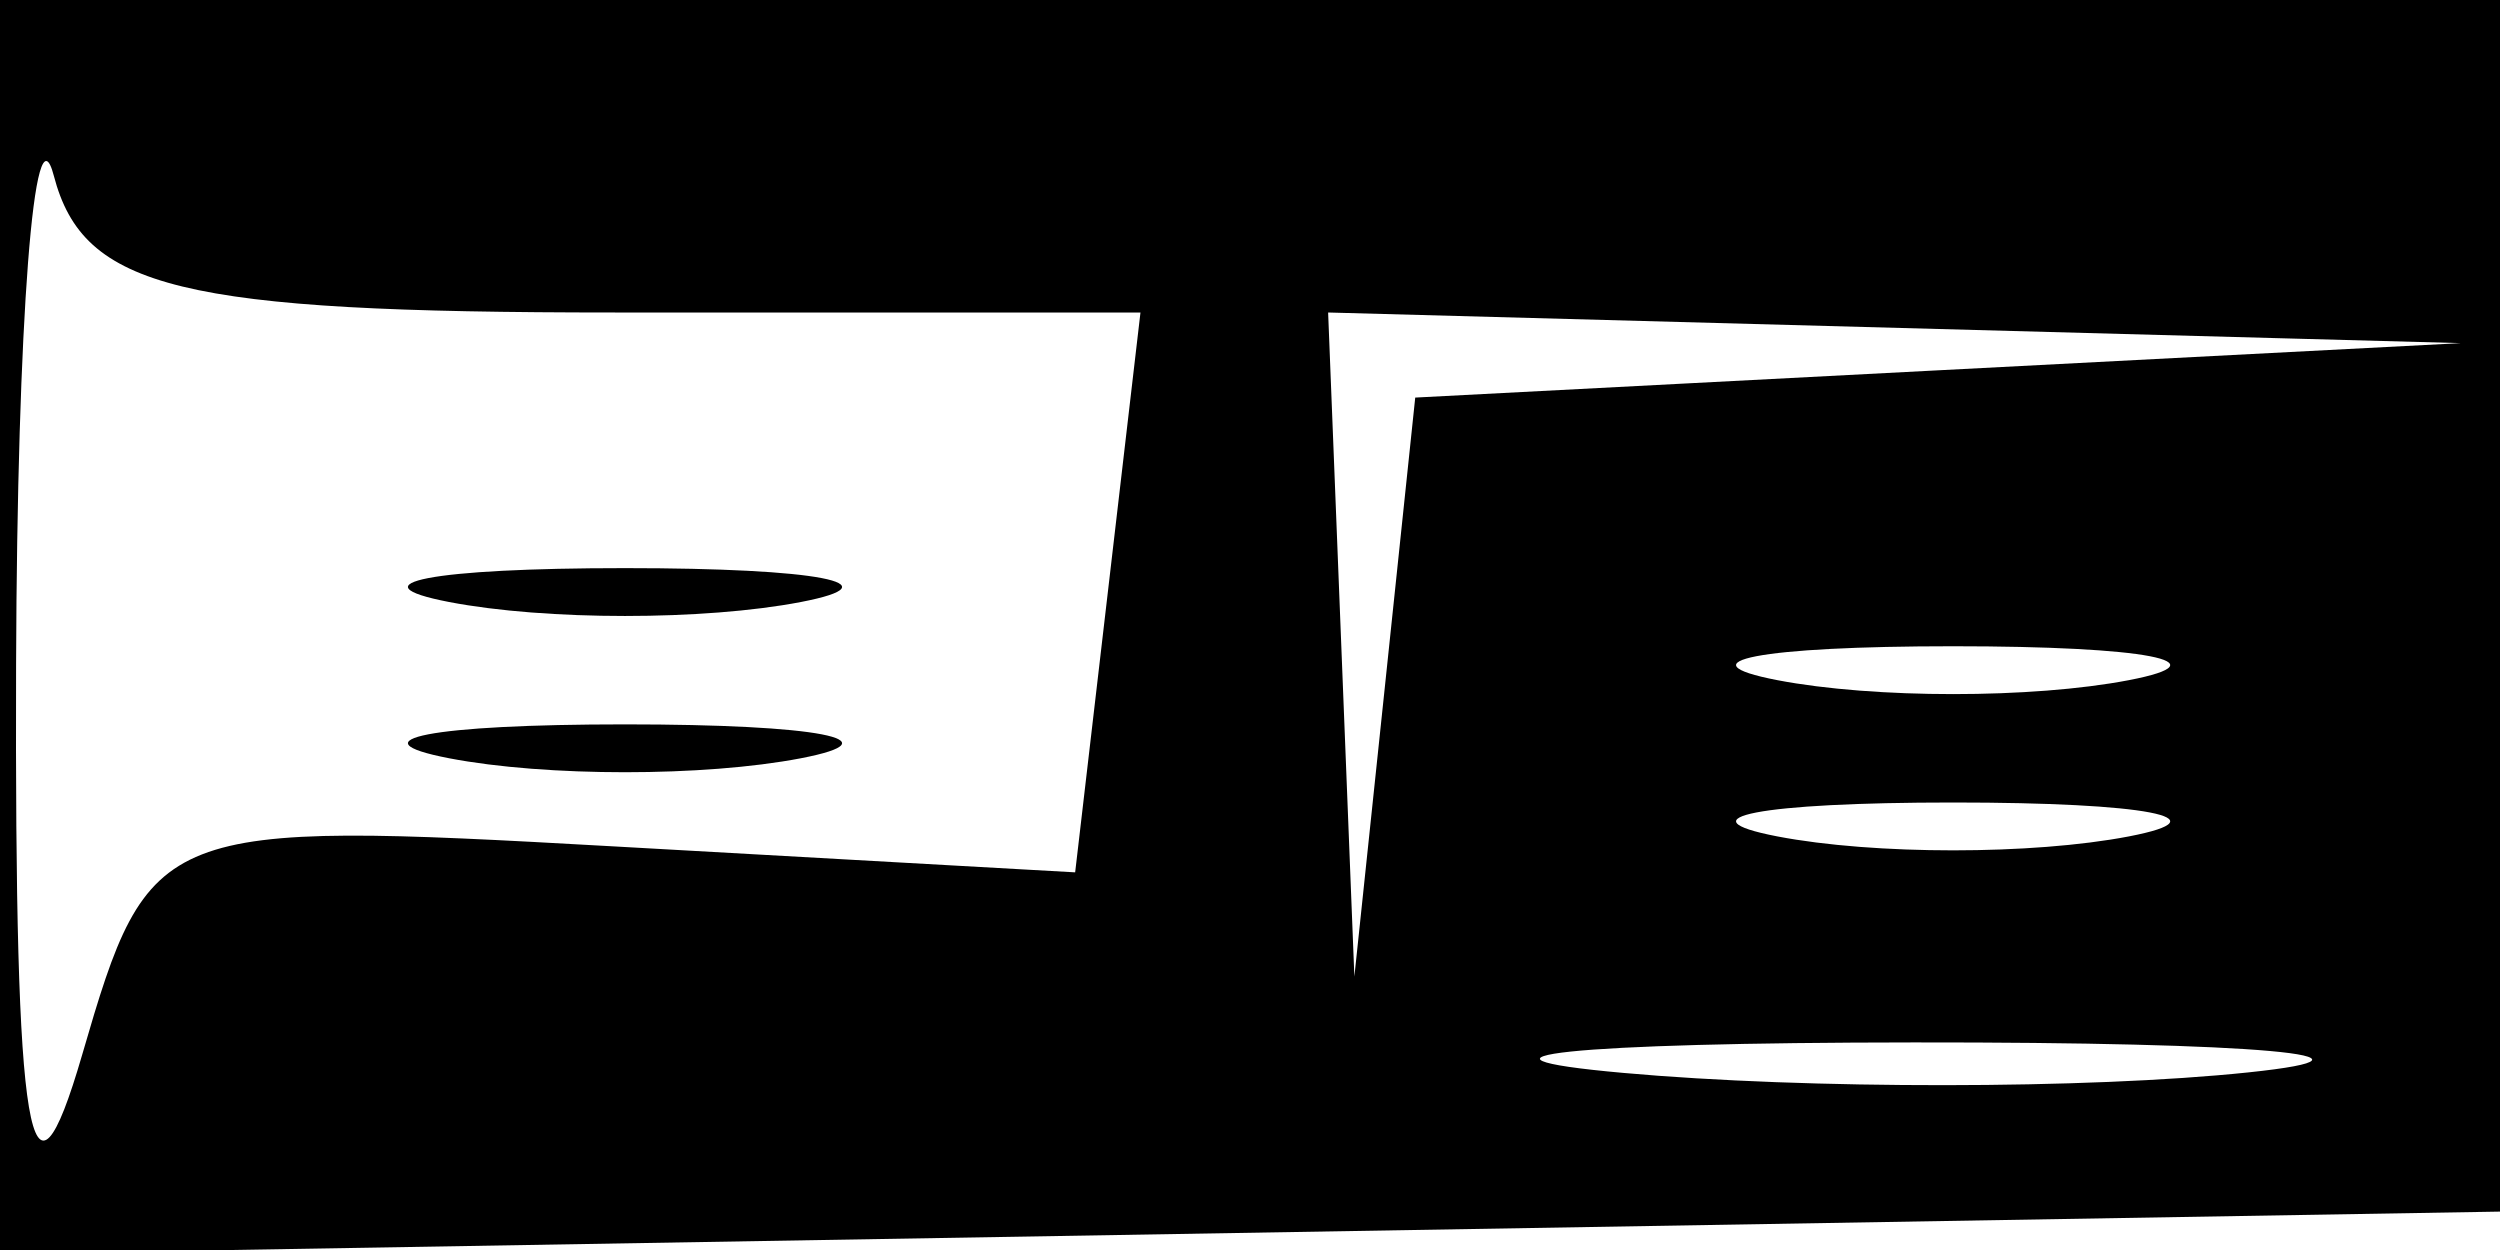 <svg xmlns="http://www.w3.org/2000/svg" width="32" height="16" viewBox="0 0 32 16" version="1.1">
	<path d="M 0 8.025 L 0 16.050 16.250 15.775 L 32.500 15.500 32.792 7.750 L 33.084 0 16.542 0 L 0 0 0 8.025 M 0.206 8.500 C 0.186 14.646, 0.382 15.805, 1.052 13.500 C 1.910 10.548, 2.019 10.505, 7.843 10.833 L 13.762 11.166 14.180 7.583 L 14.598 4 7.873 4 C 2.308 4, 1.068 3.698, 0.689 2.250 C 0.438 1.287, 0.220 4.100, 0.206 8.500 M 17.168 8.250 L 17.336 12.500 17.726 8.794 L 18.115 5.089 24.808 4.740 L 31.500 4.392 24.250 4.196 L 17 4 17.168 8.250 M 5.750 7.706 C 6.988 7.944, 9.012 7.944, 10.250 7.706 C 11.488 7.467, 10.475 7.272, 8 7.272 C 5.525 7.272, 4.512 7.467, 5.750 7.706 M 22.750 8.706 C 23.988 8.944, 26.012 8.944, 27.250 8.706 C 28.488 8.467, 27.475 8.272, 25 8.272 C 22.525 8.272, 21.512 8.467, 22.750 8.706 M 5.750 9.706 C 6.988 9.944, 9.012 9.944, 10.250 9.706 C 11.488 9.467, 10.475 9.272, 8 9.272 C 5.525 9.272, 4.512 9.467, 5.750 9.706 M 22.750 10.706 C 23.988 10.944, 26.012 10.944, 27.250 10.706 C 28.488 10.467, 27.475 10.272, 25 10.272 C 22.525 10.272, 21.512 10.467, 22.750 10.706 M 20.776 13.733 C 23.128 13.945, 26.728 13.942, 28.776 13.727 C 30.824 13.512, 28.900 13.339, 24.500 13.343 C 20.100 13.346, 18.424 13.522, 20.776 13.733" stroke="none" fill="black" fill-rule="evenodd"/>
</svg>